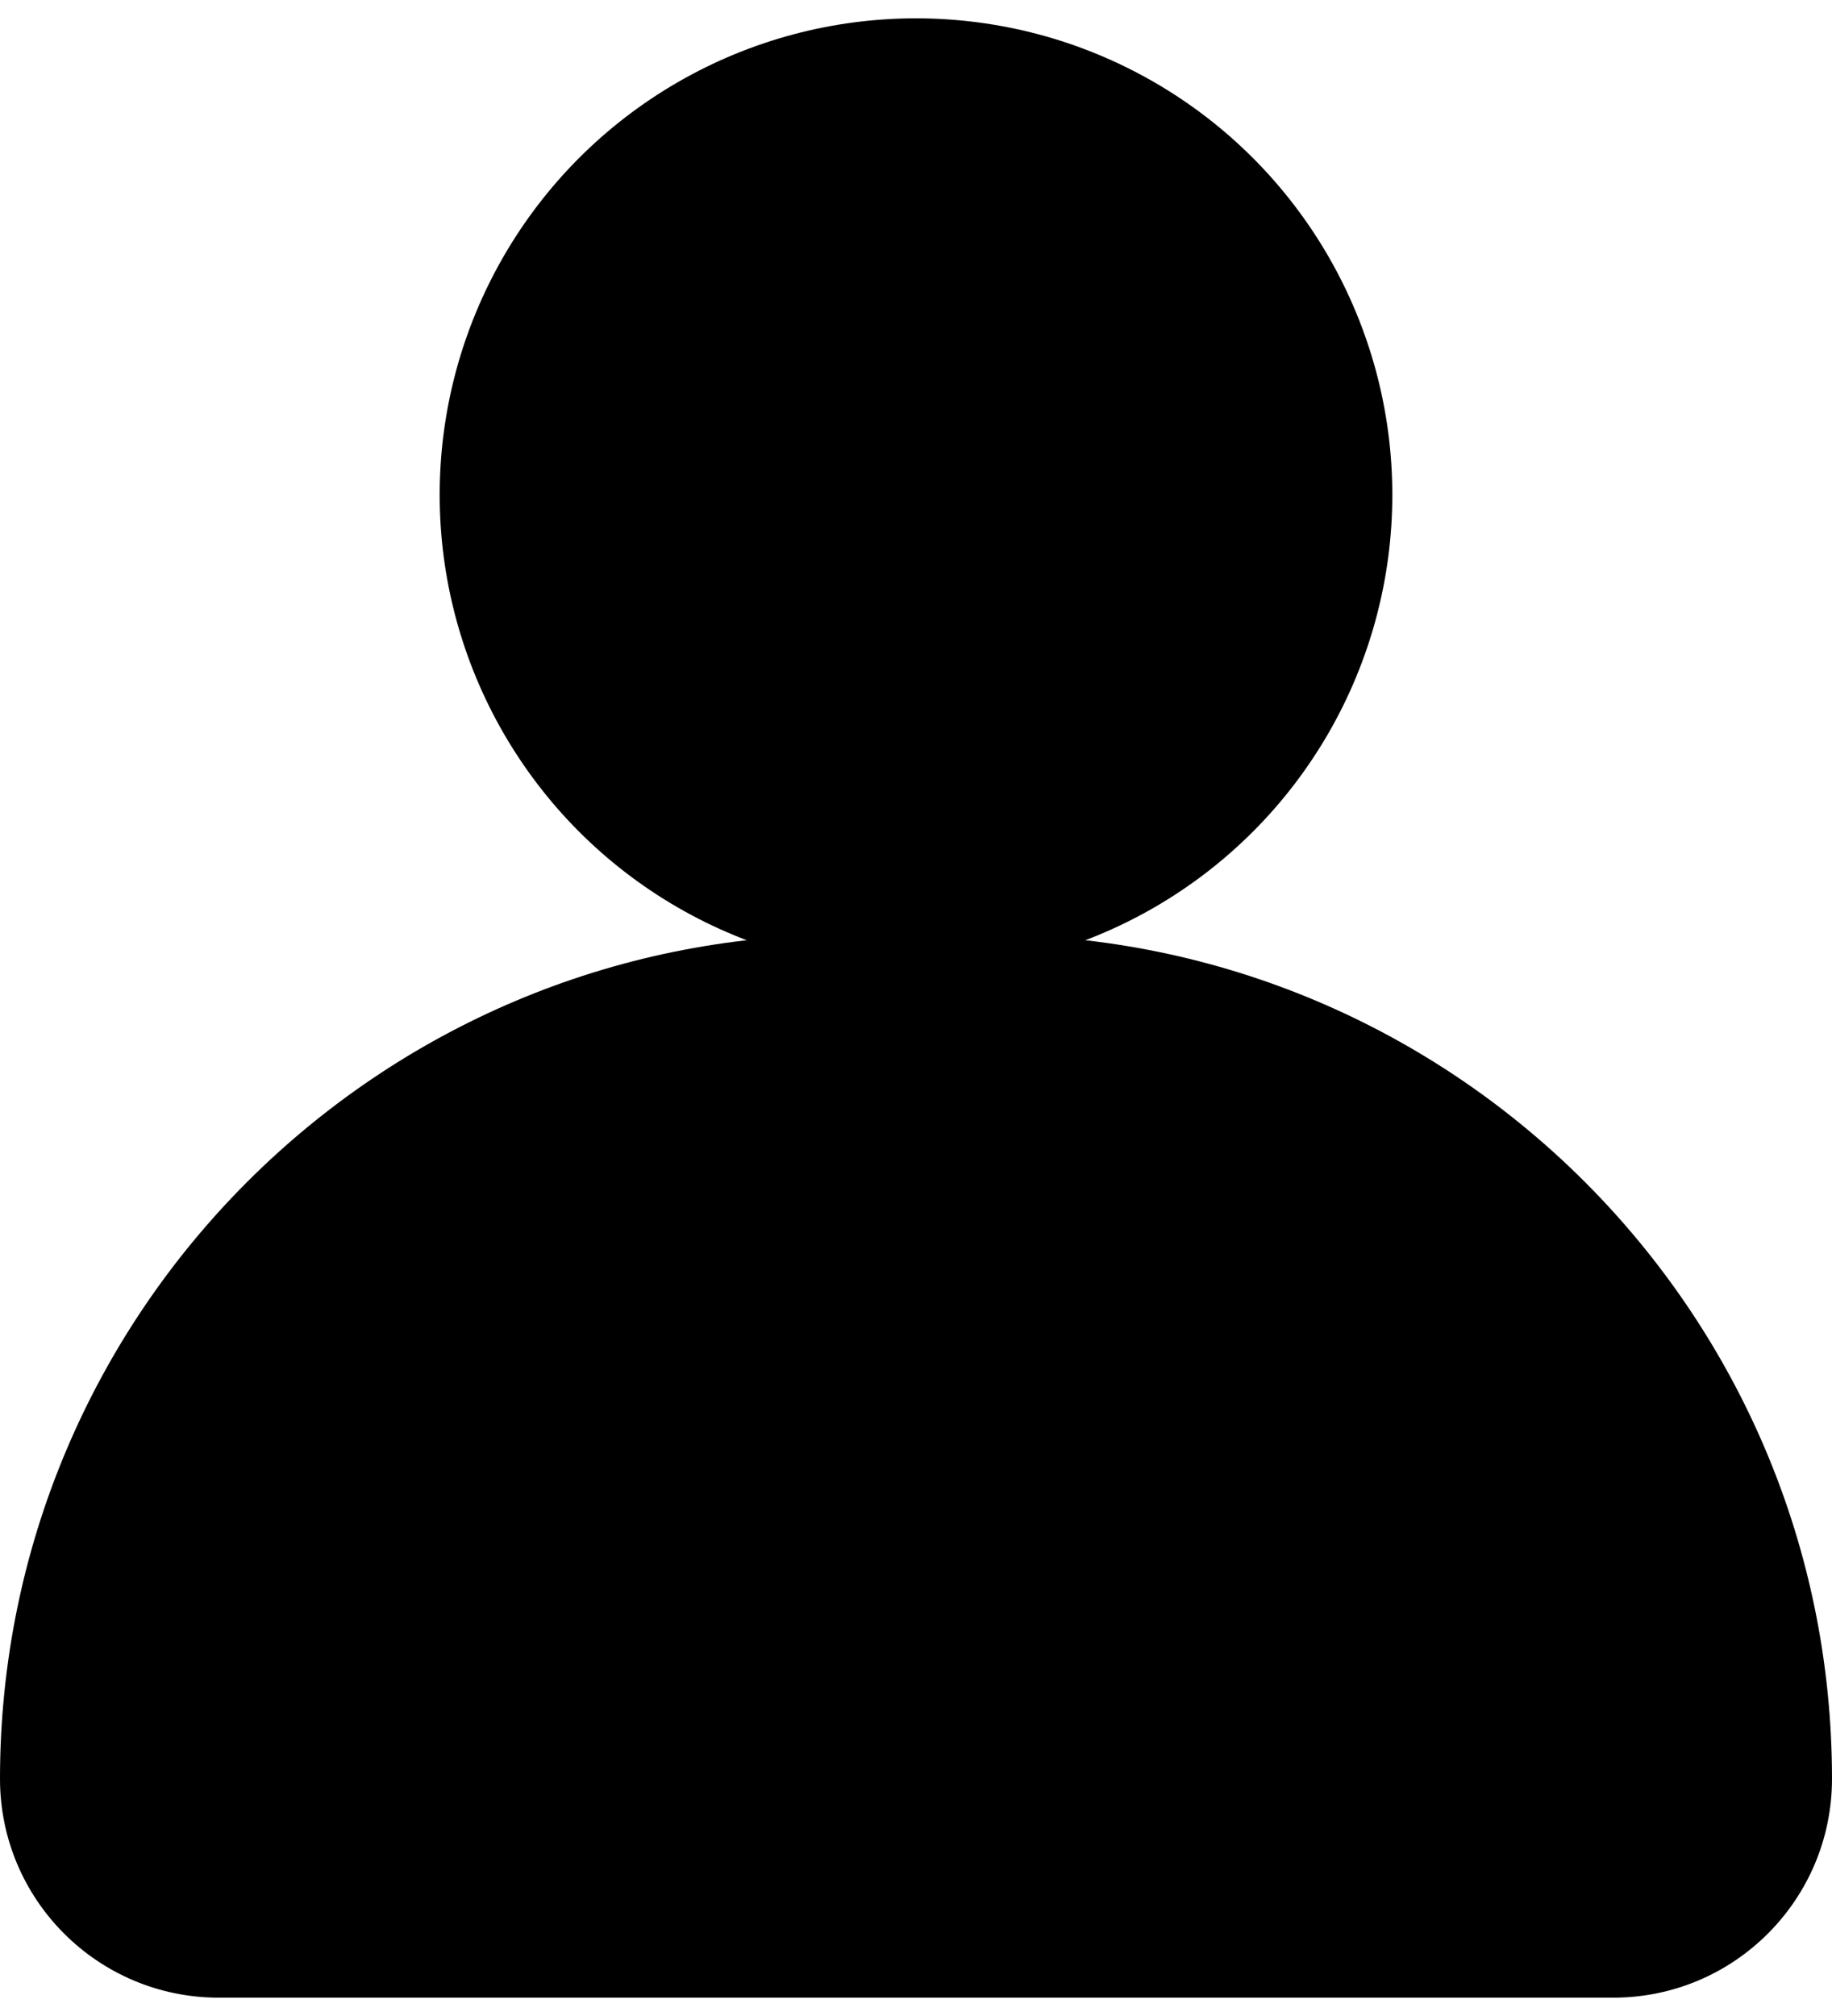<svg width="50" height="55" viewBox="0 0 50 55" fill="currentColor" xmlns="http://www.w3.org/2000/svg">
<path d="M0 48.529C0 35.811 10.311 25.5 23.029 25.5H26.971C39.689 25.5 50 35.811 50 48.529C50 51.827 47.327 54.5 44.029 54.5H5.971C2.673 54.5 0 51.827 0 48.529Z" fill="currentColor"/>
<circle cx="25" cy="13.5" r="13" fill="currentColor"/>
</svg>
